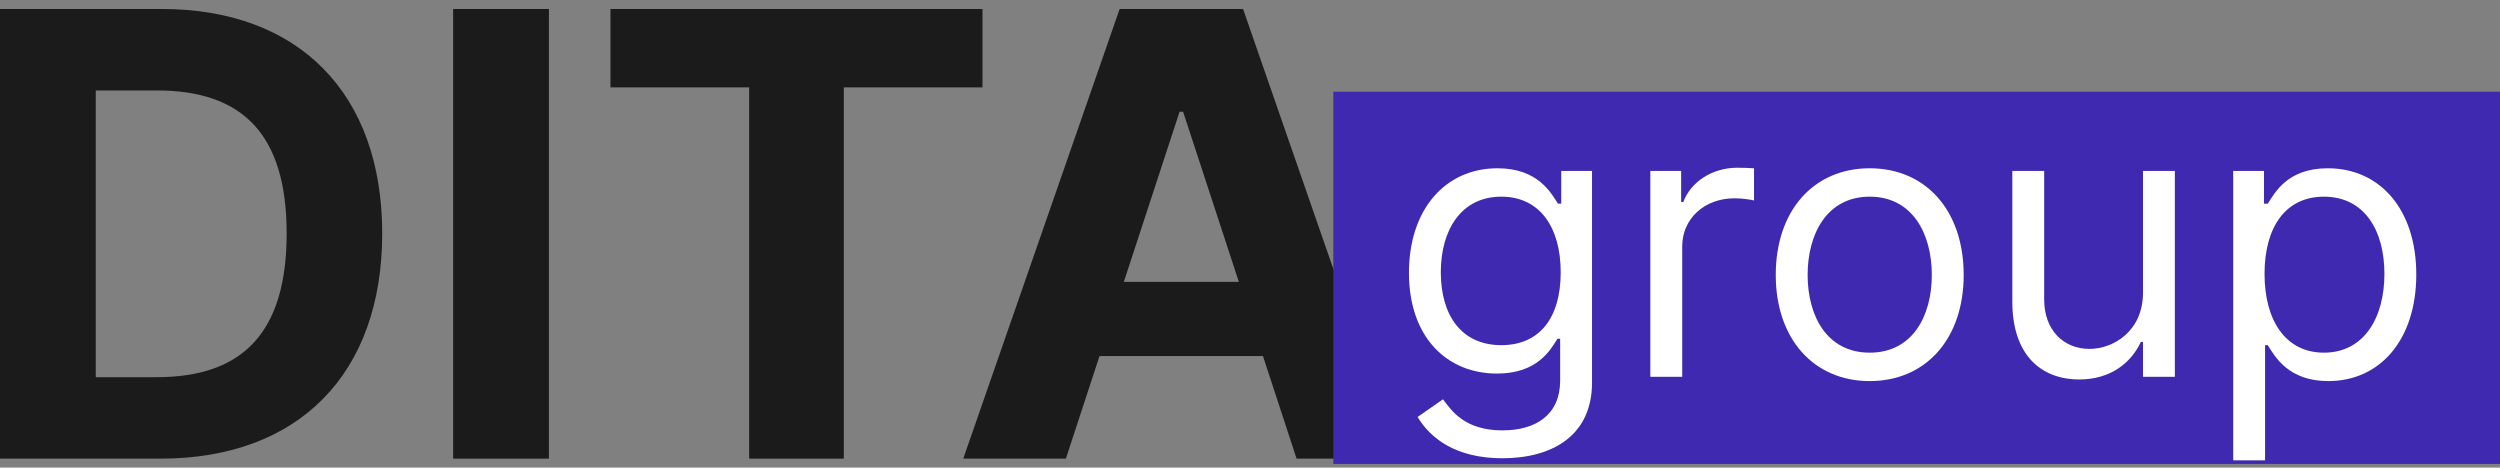 <svg width="139" height="26" viewBox="0 0 139 26" fill="none" xmlns="http://www.w3.org/2000/svg">
<rect x="0" y="0" width="139" height="26" fill="#808080" stroke="none"/>
<path d="M8.928 25.5C16.602 25.5 21.251 20.788 21.251 12.976C21.251 5.188 16.602 0.5 9.002 0.5H0V25.5H8.928ZM5.325 20.971V5.029H8.719C13.441 5.029 15.938 7.421 15.938 12.976C15.938 18.554 13.441 20.971 8.707 20.971H5.325Z" fill="#1B1B1B"/>
<path d="M30.52 0.5H25.195V25.5H30.52V0.5Z" fill="#1B1B1B"/>
<path d="M33.942 4.858H41.653V25.5H46.916V4.858H54.627V0.5H33.942V4.858Z" fill="#1B1B1B"/>
<path d="M59.263 25.5L61.132 19.799H70.221L72.09 25.5H77.796L69.114 0.5H62.252L53.557 25.5H59.263ZM62.485 15.673L65.584 6.213H65.781L68.88 15.673H62.485Z" fill="#1B1B1B"/>
<rect x="74.133" y="5.099" width="64.867" height="20.696" fill="#3F29B0"/>
<path d="M83.532 25.479C86.295 25.479 88.516 24.227 88.516 21.277V9.505H86.805V11.323H86.625C86.234 10.727 85.514 9.356 83.262 9.356C80.35 9.356 78.338 11.651 78.338 15.167C78.338 18.744 80.44 20.77 83.232 20.77C85.484 20.77 86.204 19.459 86.595 18.833H86.745V21.158C86.745 23.065 85.394 23.929 83.532 23.929C81.438 23.929 80.703 22.834 80.23 22.201L78.819 23.184C79.539 24.384 80.958 25.479 83.532 25.479ZM83.472 19.191C81.251 19.191 80.109 17.522 80.109 15.137C80.109 12.813 81.22 10.935 83.472 10.935C85.634 10.935 86.775 12.664 86.775 15.137C86.775 17.671 85.604 19.191 83.472 19.191Z" fill="white"/>
<path d="M91.759 20.949H93.531V13.707C93.531 12.157 94.761 11.025 96.443 11.025C96.916 11.025 97.404 11.114 97.524 11.144V9.356C97.321 9.341 96.856 9.326 96.593 9.326C95.212 9.326 94.011 10.101 93.591 11.233H93.471V9.505H91.759V20.949Z" fill="white"/>
<path d="M103.957 21.188C107.079 21.188 109.181 18.833 109.181 15.287C109.181 11.71 107.079 9.356 103.957 9.356C100.834 9.356 98.732 11.71 98.732 15.287C98.732 18.833 100.834 21.188 103.957 21.188ZM103.957 19.608C101.585 19.608 100.504 17.581 100.504 15.287C100.504 12.992 101.585 10.935 103.957 10.935C106.328 10.935 107.409 12.992 107.409 15.287C107.409 17.581 106.328 19.608 103.957 19.608Z" fill="white"/>
<path d="M119.151 16.27C119.151 18.416 117.499 19.399 116.178 19.399C114.707 19.399 113.656 18.326 113.656 16.657V9.505H111.885V16.777C111.885 19.697 113.446 21.098 115.608 21.098C117.349 21.098 118.49 20.174 119.031 19.012H119.151V20.949H120.922V9.505H119.151V16.27Z" fill="white"/>
<path d="M124.167 25.596H125.938V19.191H126.088C126.479 19.817 127.229 21.188 129.451 21.188C132.333 21.188 134.345 18.893 134.345 15.257C134.345 11.651 132.333 9.356 129.421 9.356C127.169 9.356 126.479 10.727 126.088 11.323H125.878V9.505H124.167V25.596ZM125.908 15.227C125.908 12.664 127.049 10.935 129.211 10.935C131.463 10.935 132.574 12.813 132.574 15.227C132.574 17.671 131.433 19.608 129.211 19.608C127.079 19.608 125.908 17.82 125.908 15.227Z" fill="white"/>
</svg>

